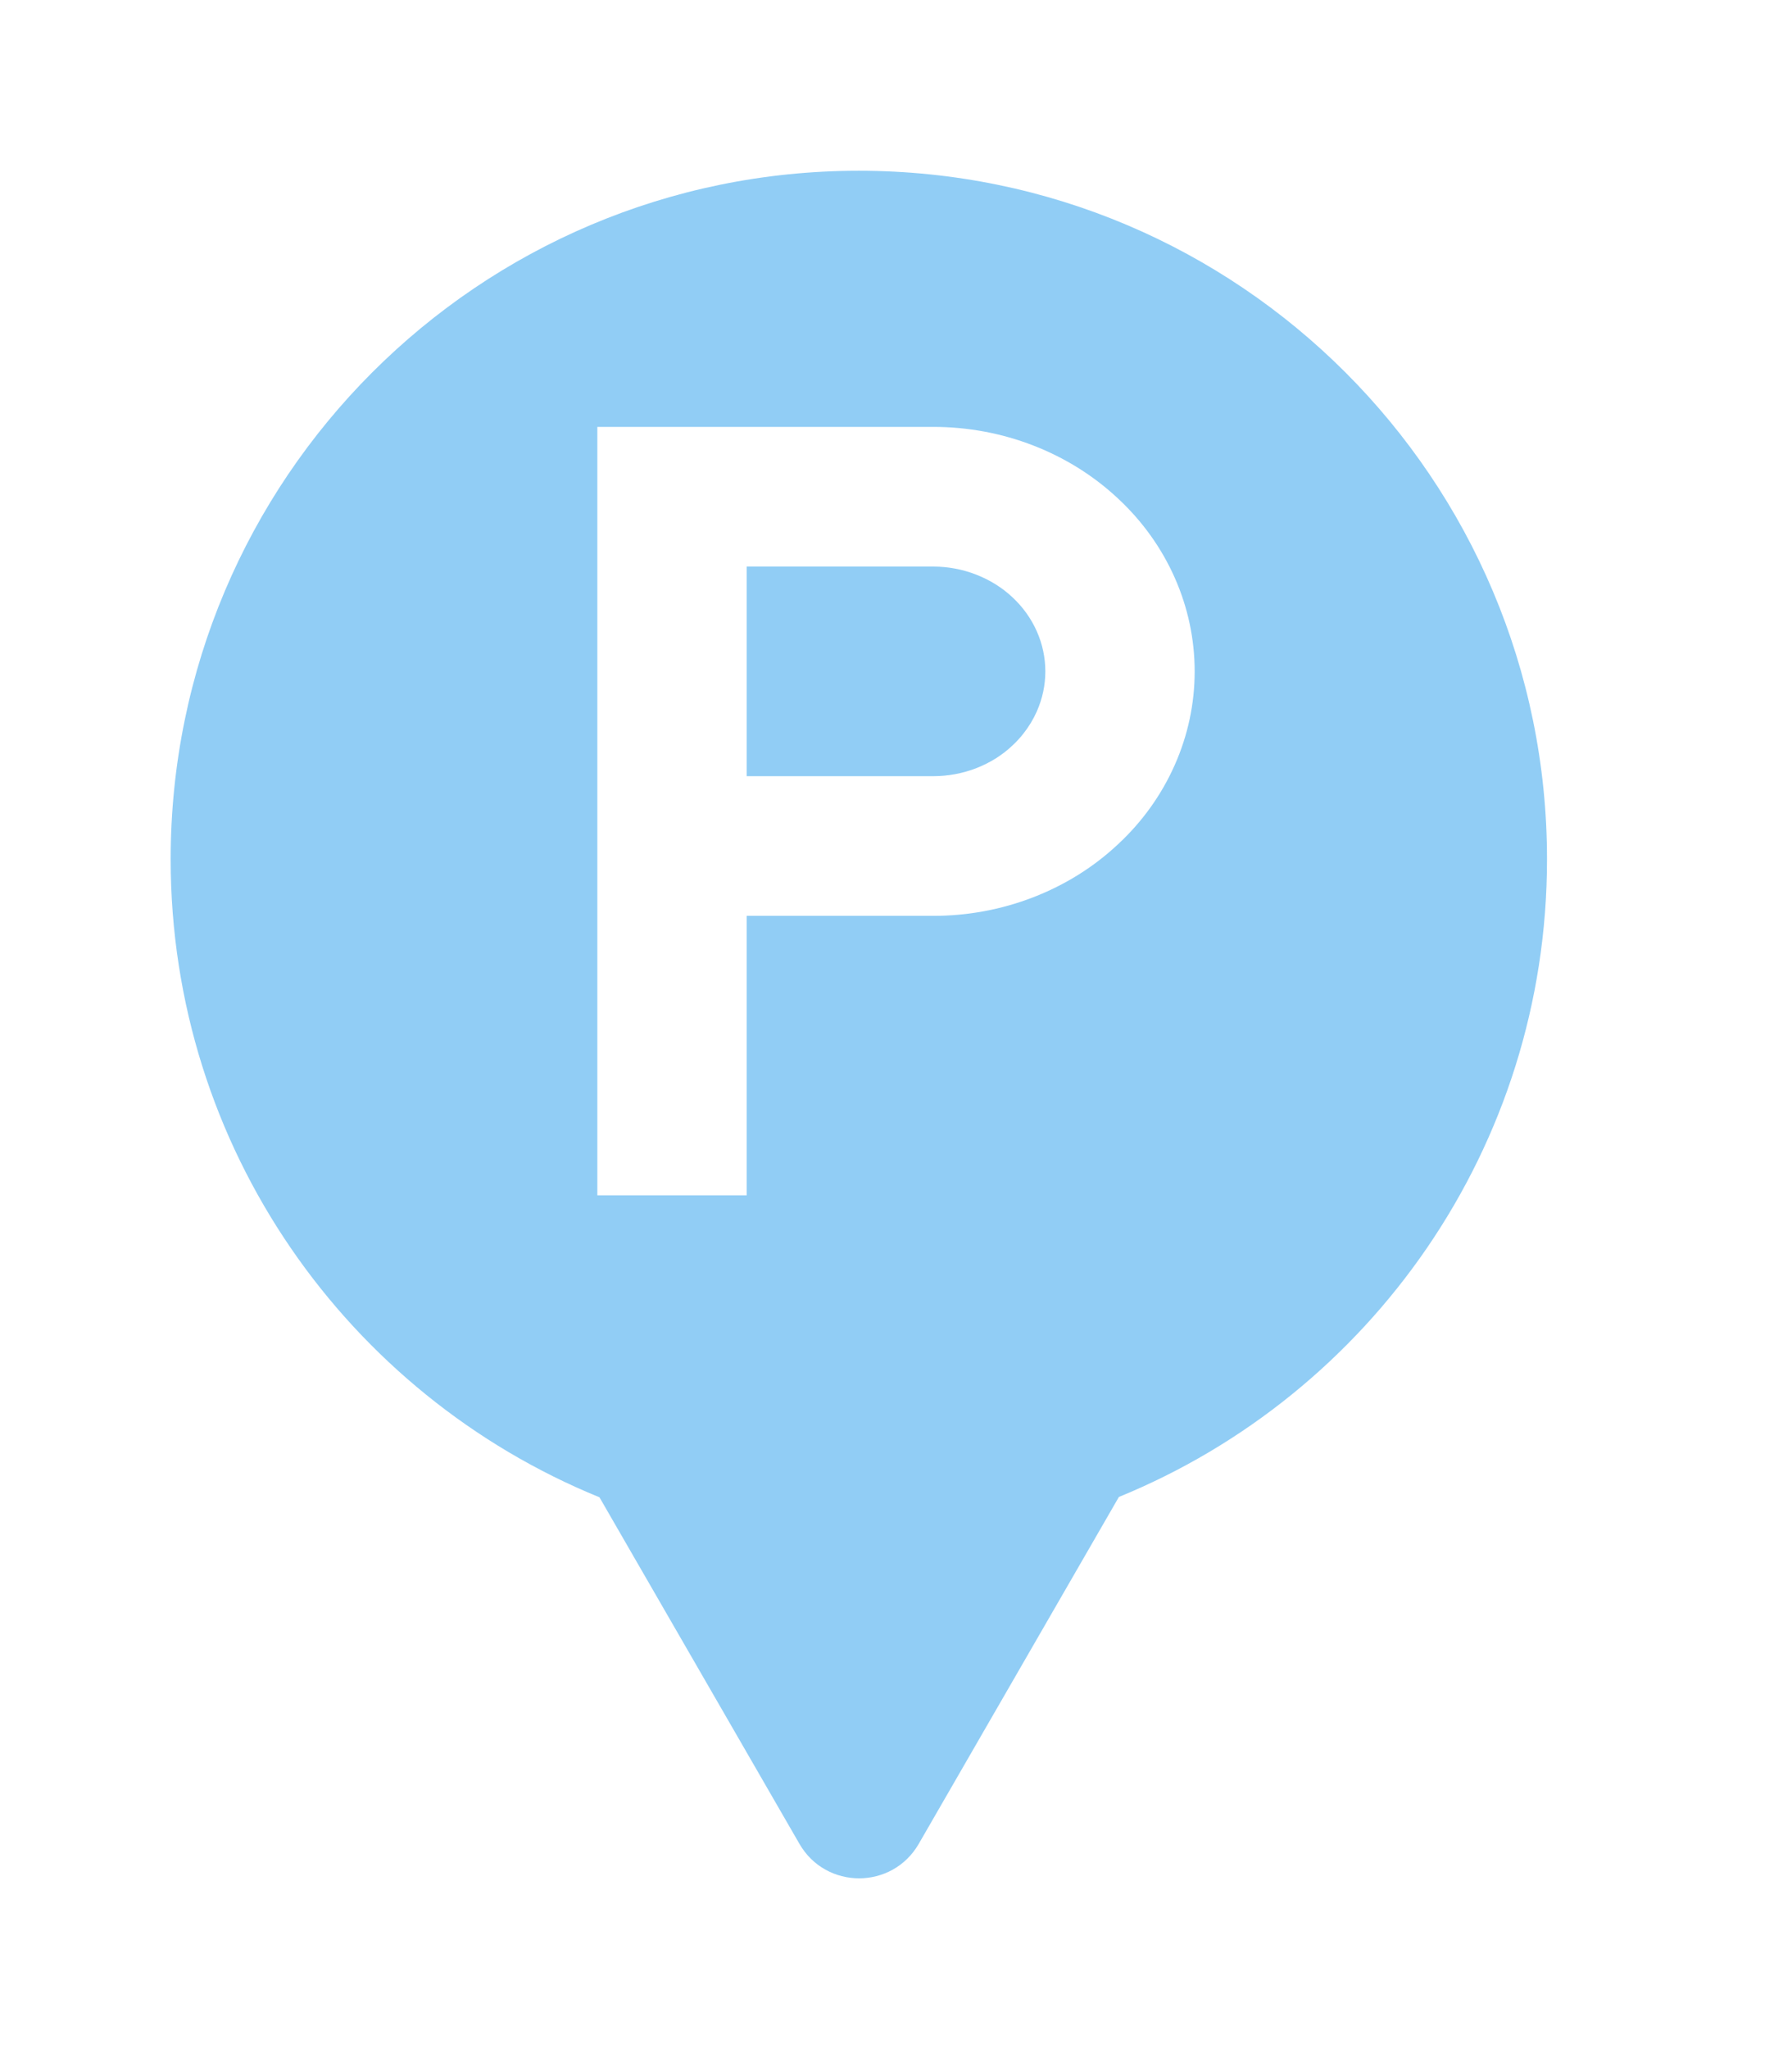 <svg xmlns="http://www.w3.org/2000/svg" viewBox="0 0 21 24" height="24" width="21"><title>parking.svg</title><rect fill="none" x="0" y="0" width="21" height="24"></rect><path fill="rgba(23,150,235,0.47)" transform="translate(2 2)" d="M11.112 15.533C14.055 14.331 16.129 11.44 16.129 8.064C16.129 3.611 12.519 0 8.064 0C3.61 0 0 3.611 0 8.064C0 11.443 2.078 14.336 5.025 15.537L7.369 19.597C7.68 20.134 8.455 20.134 8.766 19.597L11.112 15.533ZM5 12V3H8.938C9.34 3 9.738 3.074 10.109 3.218C10.481 3.362 10.818 3.573 11.102 3.839C11.388 4.105 11.613 4.42 11.767 4.768C11.921 5.115 12 5.488 12 5.864C12 6.24 11.921 6.612 11.767 6.959C11.613 7.307 11.388 7.623 11.102 7.888C10.818 8.155 10.481 8.365 10.109 8.509C9.738 8.653 9.34 8.727 8.938 8.727H6.75V12H5ZM6.75 4.636V7.091H8.938C9.109 7.091 9.28 7.059 9.439 6.998C9.521 6.966 9.601 6.926 9.674 6.88C9.742 6.836 9.807 6.787 9.865 6.731C9.912 6.688 9.955 6.641 9.994 6.591C10.057 6.511 10.109 6.425 10.15 6.333C10.216 6.184 10.25 6.025 10.25 5.864C10.25 5.702 10.216 5.543 10.15 5.394C10.084 5.245 9.987 5.11 9.865 4.996C9.744 4.882 9.599 4.792 9.439 4.73C9.28 4.668 9.109 4.636 8.938 4.636H6.75Z"></path></svg>